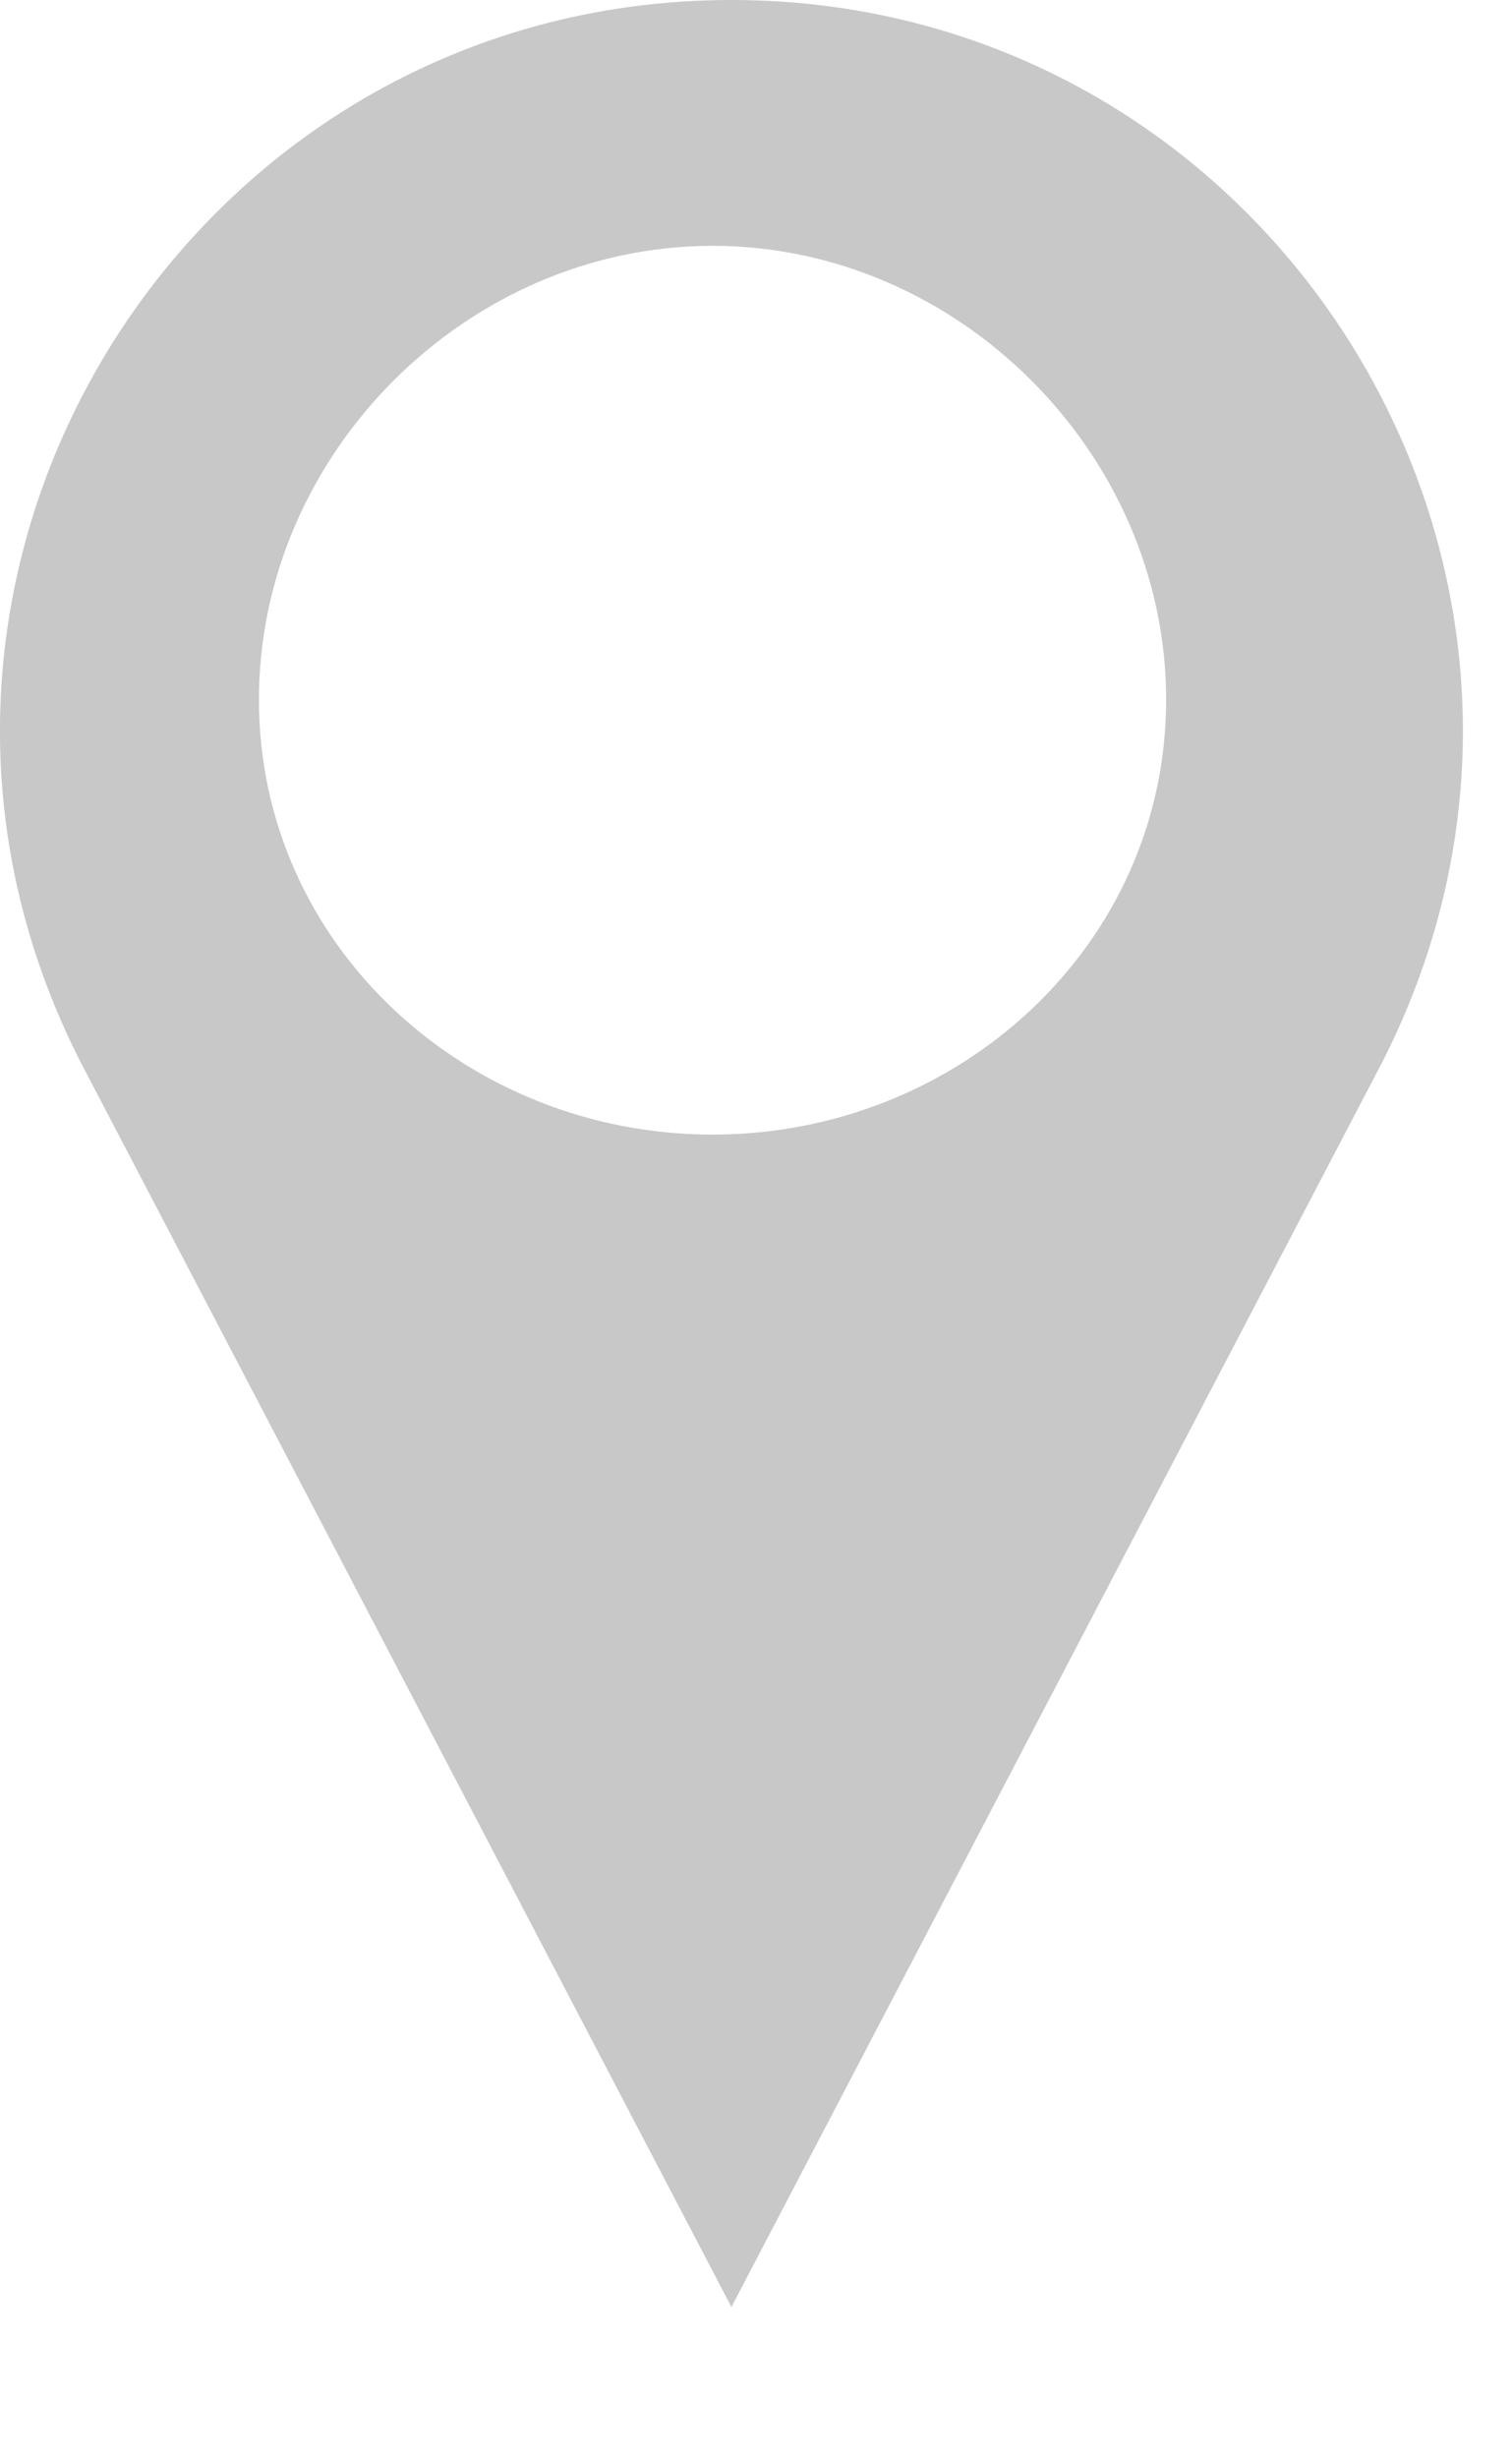 <svg width="8" height="13" viewBox="0 0 8 13" fill="none" xmlns="http://www.w3.org/2000/svg">
<path d="M3.87 0C0.97 0 -0.93 3.1 0.47 5.7L3.87 12.2L7.27 5.7C8.67 3.1 6.77 0 3.87 0ZM3.77 6C2.47 6 1.37 5 1.37 3.7C1.37 2.4 2.47 1.3 3.77 1.3C5.07 1.3 6.17 2.4 6.17 3.7C6.17 5 5.07 6 3.77 6Z" fill="#C8C8C8"/>
</svg>
